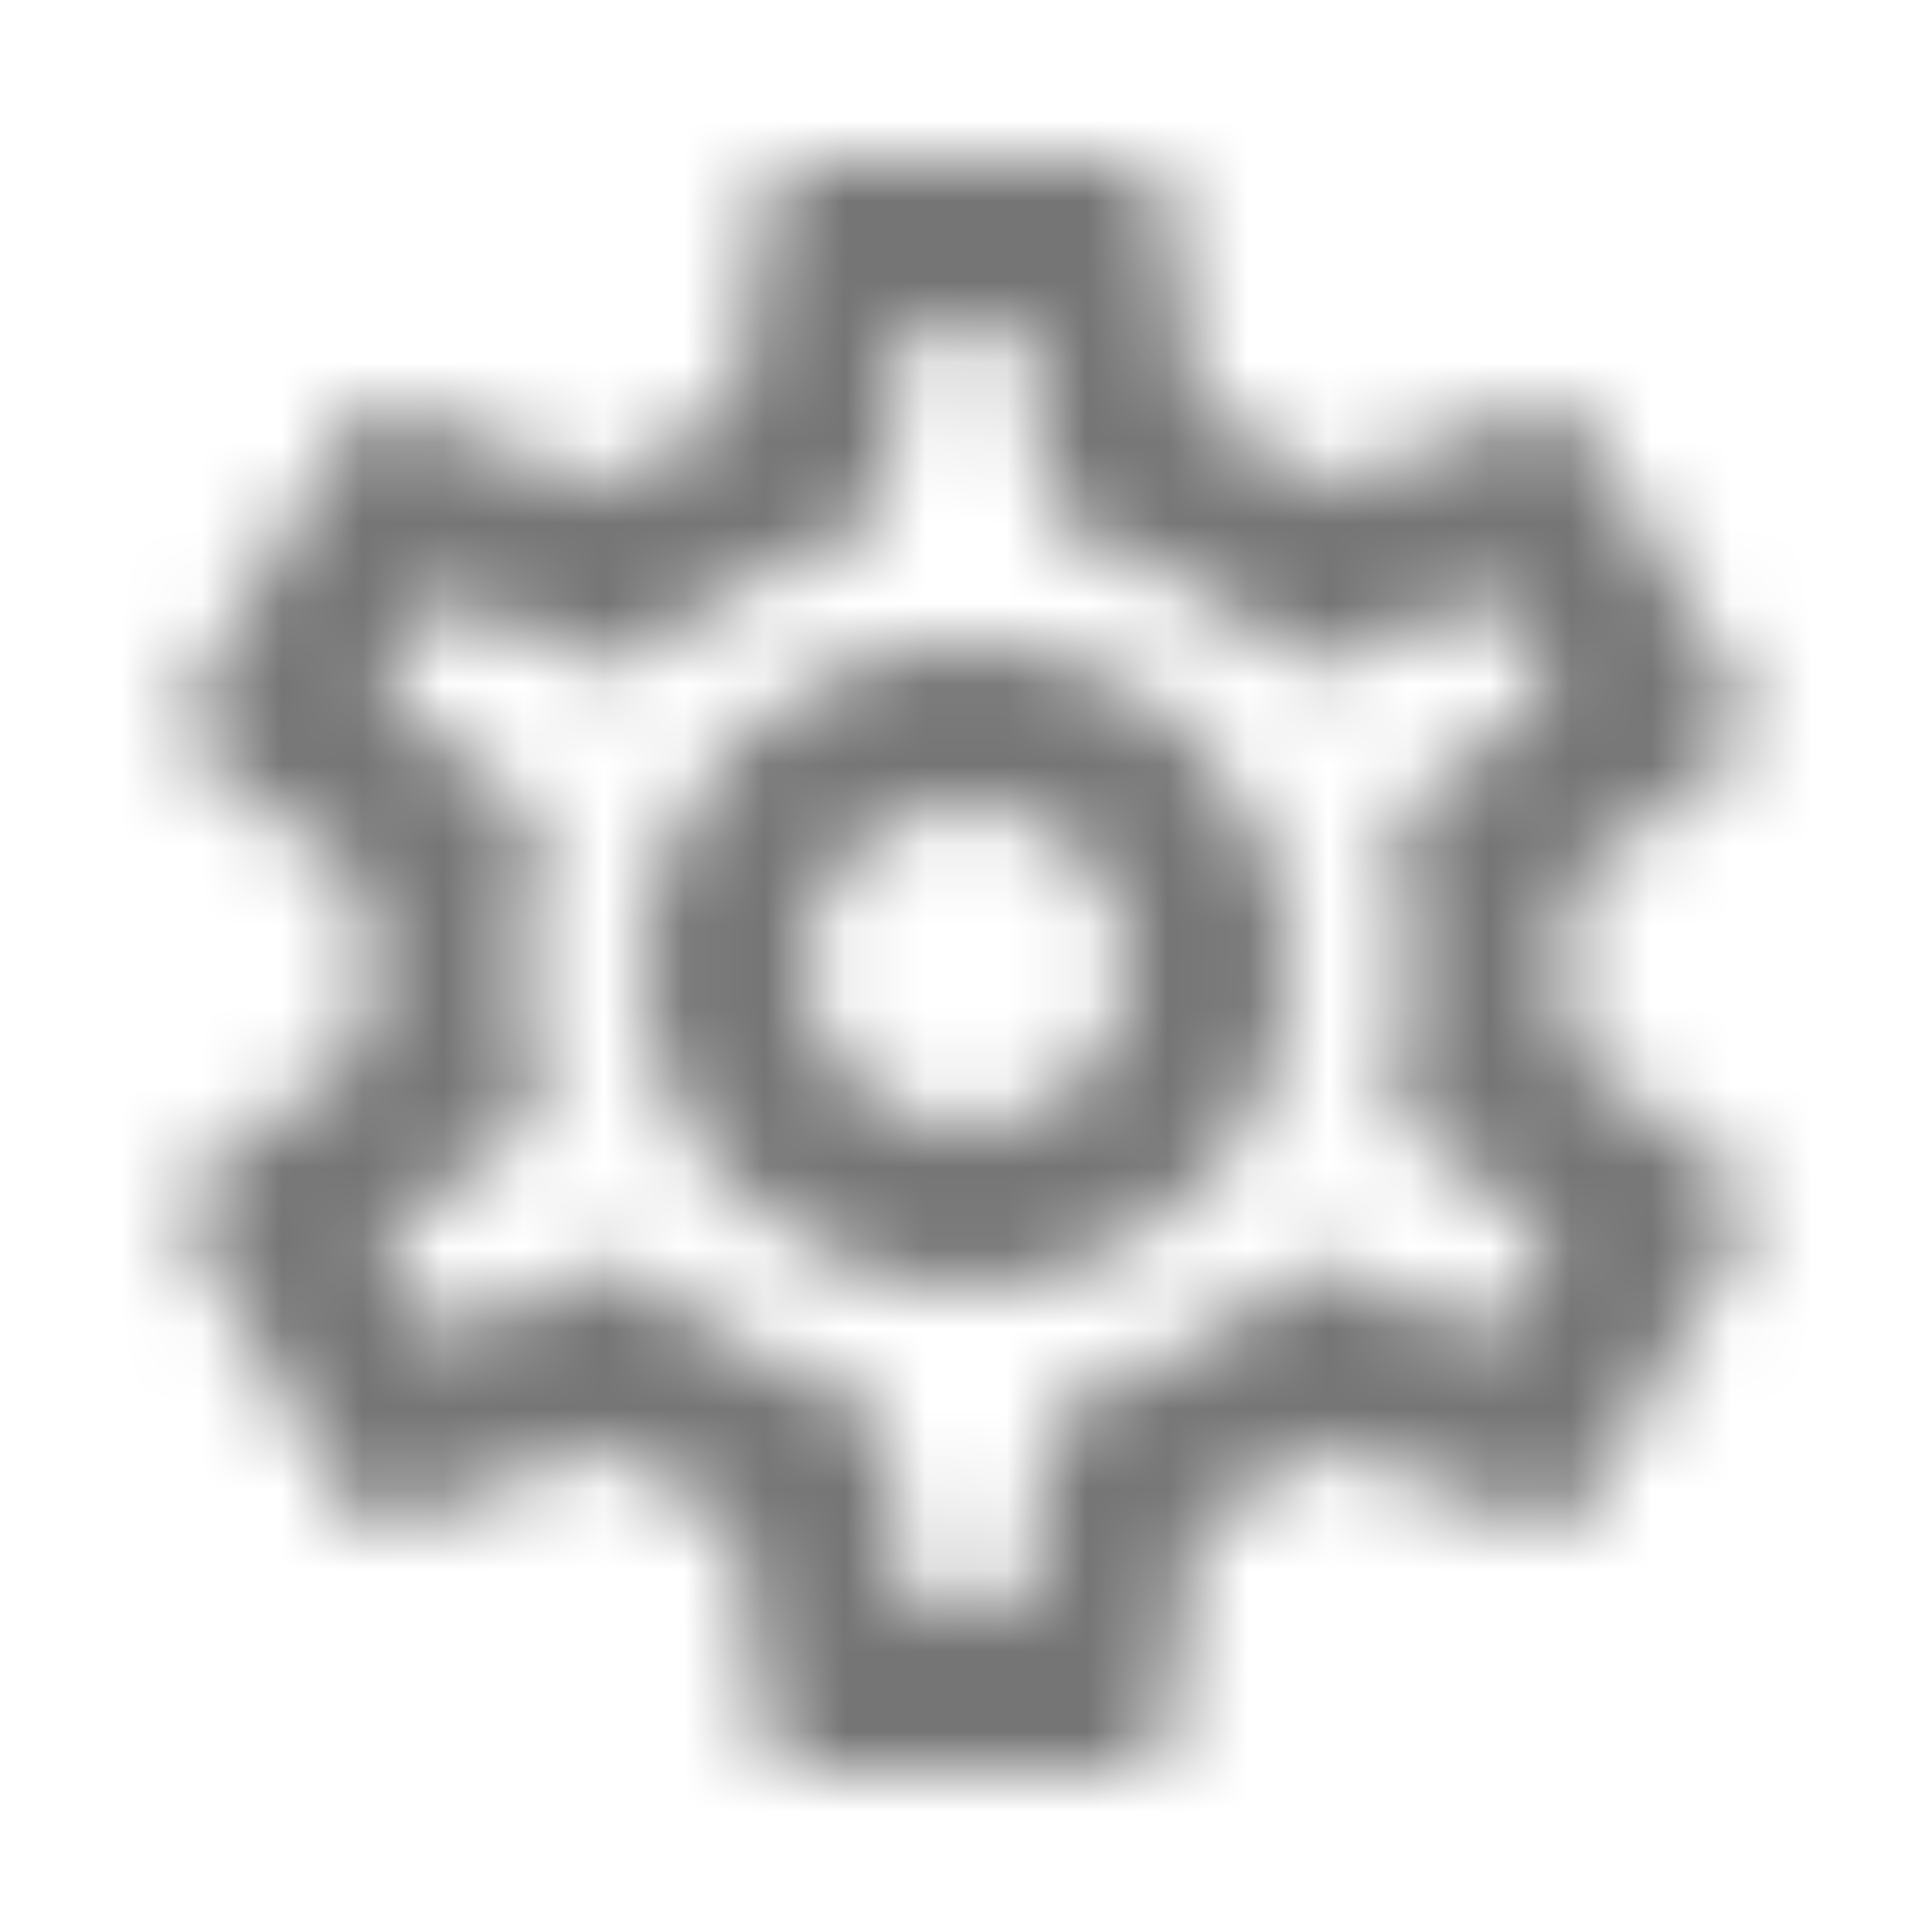 <?xml version="1.0" encoding="UTF-8"?>
<svg width="24px" height="24px" viewBox="0 0 24 24" version="1.1" xmlns="http://www.w3.org/2000/svg" xmlns:xlink="http://www.w3.org/1999/xlink">
    <!-- Generator: Sketch 50 (54983) - http://www.bohemiancoding.com/sketch -->
    <title>icon/action/settings_24px_outlined</title>
    <desc>Created with Sketch.</desc>
    <defs>
        <path d="M19.432,12.98 C19.472,12.66 19.502,12.34 19.502,12 C19.502,11.66 19.472,11.34 19.432,11.02 L21.542,9.37 C21.732,9.22 21.782,8.95 21.662,8.73 L19.662,5.27 C19.572,5.11 19.402,5.02 19.222,5.02 C19.162,5.02 19.102,5.03 19.052,5.05 L16.562,6.05 C16.042,5.65 15.482,5.32 14.872,5.07 L14.492,2.42 C14.462,2.18 14.252,2 14.002,2 L10.002,2 C9.752,2 9.542,2.18 9.512,2.42 L9.132,5.07 C8.522,5.32 7.962,5.66 7.442,6.05 L4.952,5.05 C4.892,5.03 4.832,5.02 4.772,5.02 C4.602,5.02 4.432,5.11 4.342,5.27 L2.342,8.73 C2.212,8.95 2.272,9.22 2.462,9.37 L4.572,11.02 C4.532,11.34 4.502,11.67 4.502,12 C4.502,12.33 4.532,12.66 4.572,12.98 L2.462,14.63 C2.272,14.78 2.222,15.05 2.342,15.27 L4.342,18.73 C4.432,18.89 4.602,18.98 4.782,18.98 C4.842,18.98 4.902,18.97 4.952,18.95 L7.442,17.95 C7.962,18.35 8.522,18.68 9.132,18.93 L9.512,21.58 C9.542,21.82 9.752,22 10.002,22 L14.002,22 C14.252,22 14.462,21.82 14.492,21.58 L14.872,18.93 C15.482,18.68 16.042,18.34 16.562,17.95 L19.052,18.95 C19.112,18.97 19.172,18.98 19.232,18.98 C19.402,18.98 19.572,18.89 19.662,18.73 L21.662,15.27 C21.782,15.05 21.732,14.78 21.542,14.63 L19.432,12.98 Z M17.452,11.27 C17.492,11.58 17.502,11.79 17.502,12 C17.502,12.21 17.482,12.43 17.452,12.73 L17.312,13.86 L18.202,14.56 L19.282,15.4 L18.582,16.61 L17.312,16.1 L16.272,15.68 L15.372,16.36 C14.942,16.68 14.532,16.92 14.122,17.09 L13.062,17.52 L12.902,18.65 L12.702,20 L11.302,20 L11.112,18.65 L10.952,17.52 L9.892,17.09 C9.462,16.91 9.062,16.68 8.662,16.38 L7.752,15.68 L6.692,16.11 L5.422,16.62 L4.722,15.41 L5.802,14.57 L6.692,13.87 L6.552,12.74 C6.522,12.43 6.502,12.2 6.502,12 C6.502,11.8 6.522,11.57 6.552,11.27 L6.692,10.14 L5.802,9.44 L4.722,8.6 L5.422,7.39 L6.692,7.9 L7.732,8.32 L8.632,7.64 C9.062,7.32 9.472,7.08 9.882,6.91 L10.942,6.48 L11.102,5.35 L11.302,4 L12.692,4 L12.882,5.35 L13.042,6.48 L14.102,6.91 C14.532,7.09 14.932,7.32 15.332,7.62 L16.242,8.32 L17.302,7.89 L18.572,7.38 L19.272,8.59 L18.202,9.44 L17.312,10.14 L17.452,11.27 Z M12.002,8 C9.792,8 8.002,9.79 8.002,12 C8.002,14.21 9.792,16 12.002,16 C14.212,16 16.002,14.21 16.002,12 C16.002,9.79 14.212,8 12.002,8 Z M12.002,14 C10.902,14 10.002,13.1 10.002,12 C10.002,10.9 10.902,10 12.002,10 C13.102,10 14.002,10.9 14.002,12 C14.002,13.1 13.102,14 12.002,14 Z" id="path-1"></path>
    </defs>
    <g id="icon/action/settings_24px" stroke="none" stroke-width="1" fill="none" fill-rule="evenodd">
        <mask id="mask-2" fill="white">
            <use xlink:href="#path-1"></use>
        </mask>
        <g fill-rule="nonzero"></g>
        <g id="✱-/-Color-/-Icons-/-Black-/-Inactive" mask="url(#mask-2)" fill="#000000" fill-opacity="0.54">
            <rect id="Rectangle" x="0" y="0" width="24" height="24"></rect>
        </g>
    </g>
</svg>